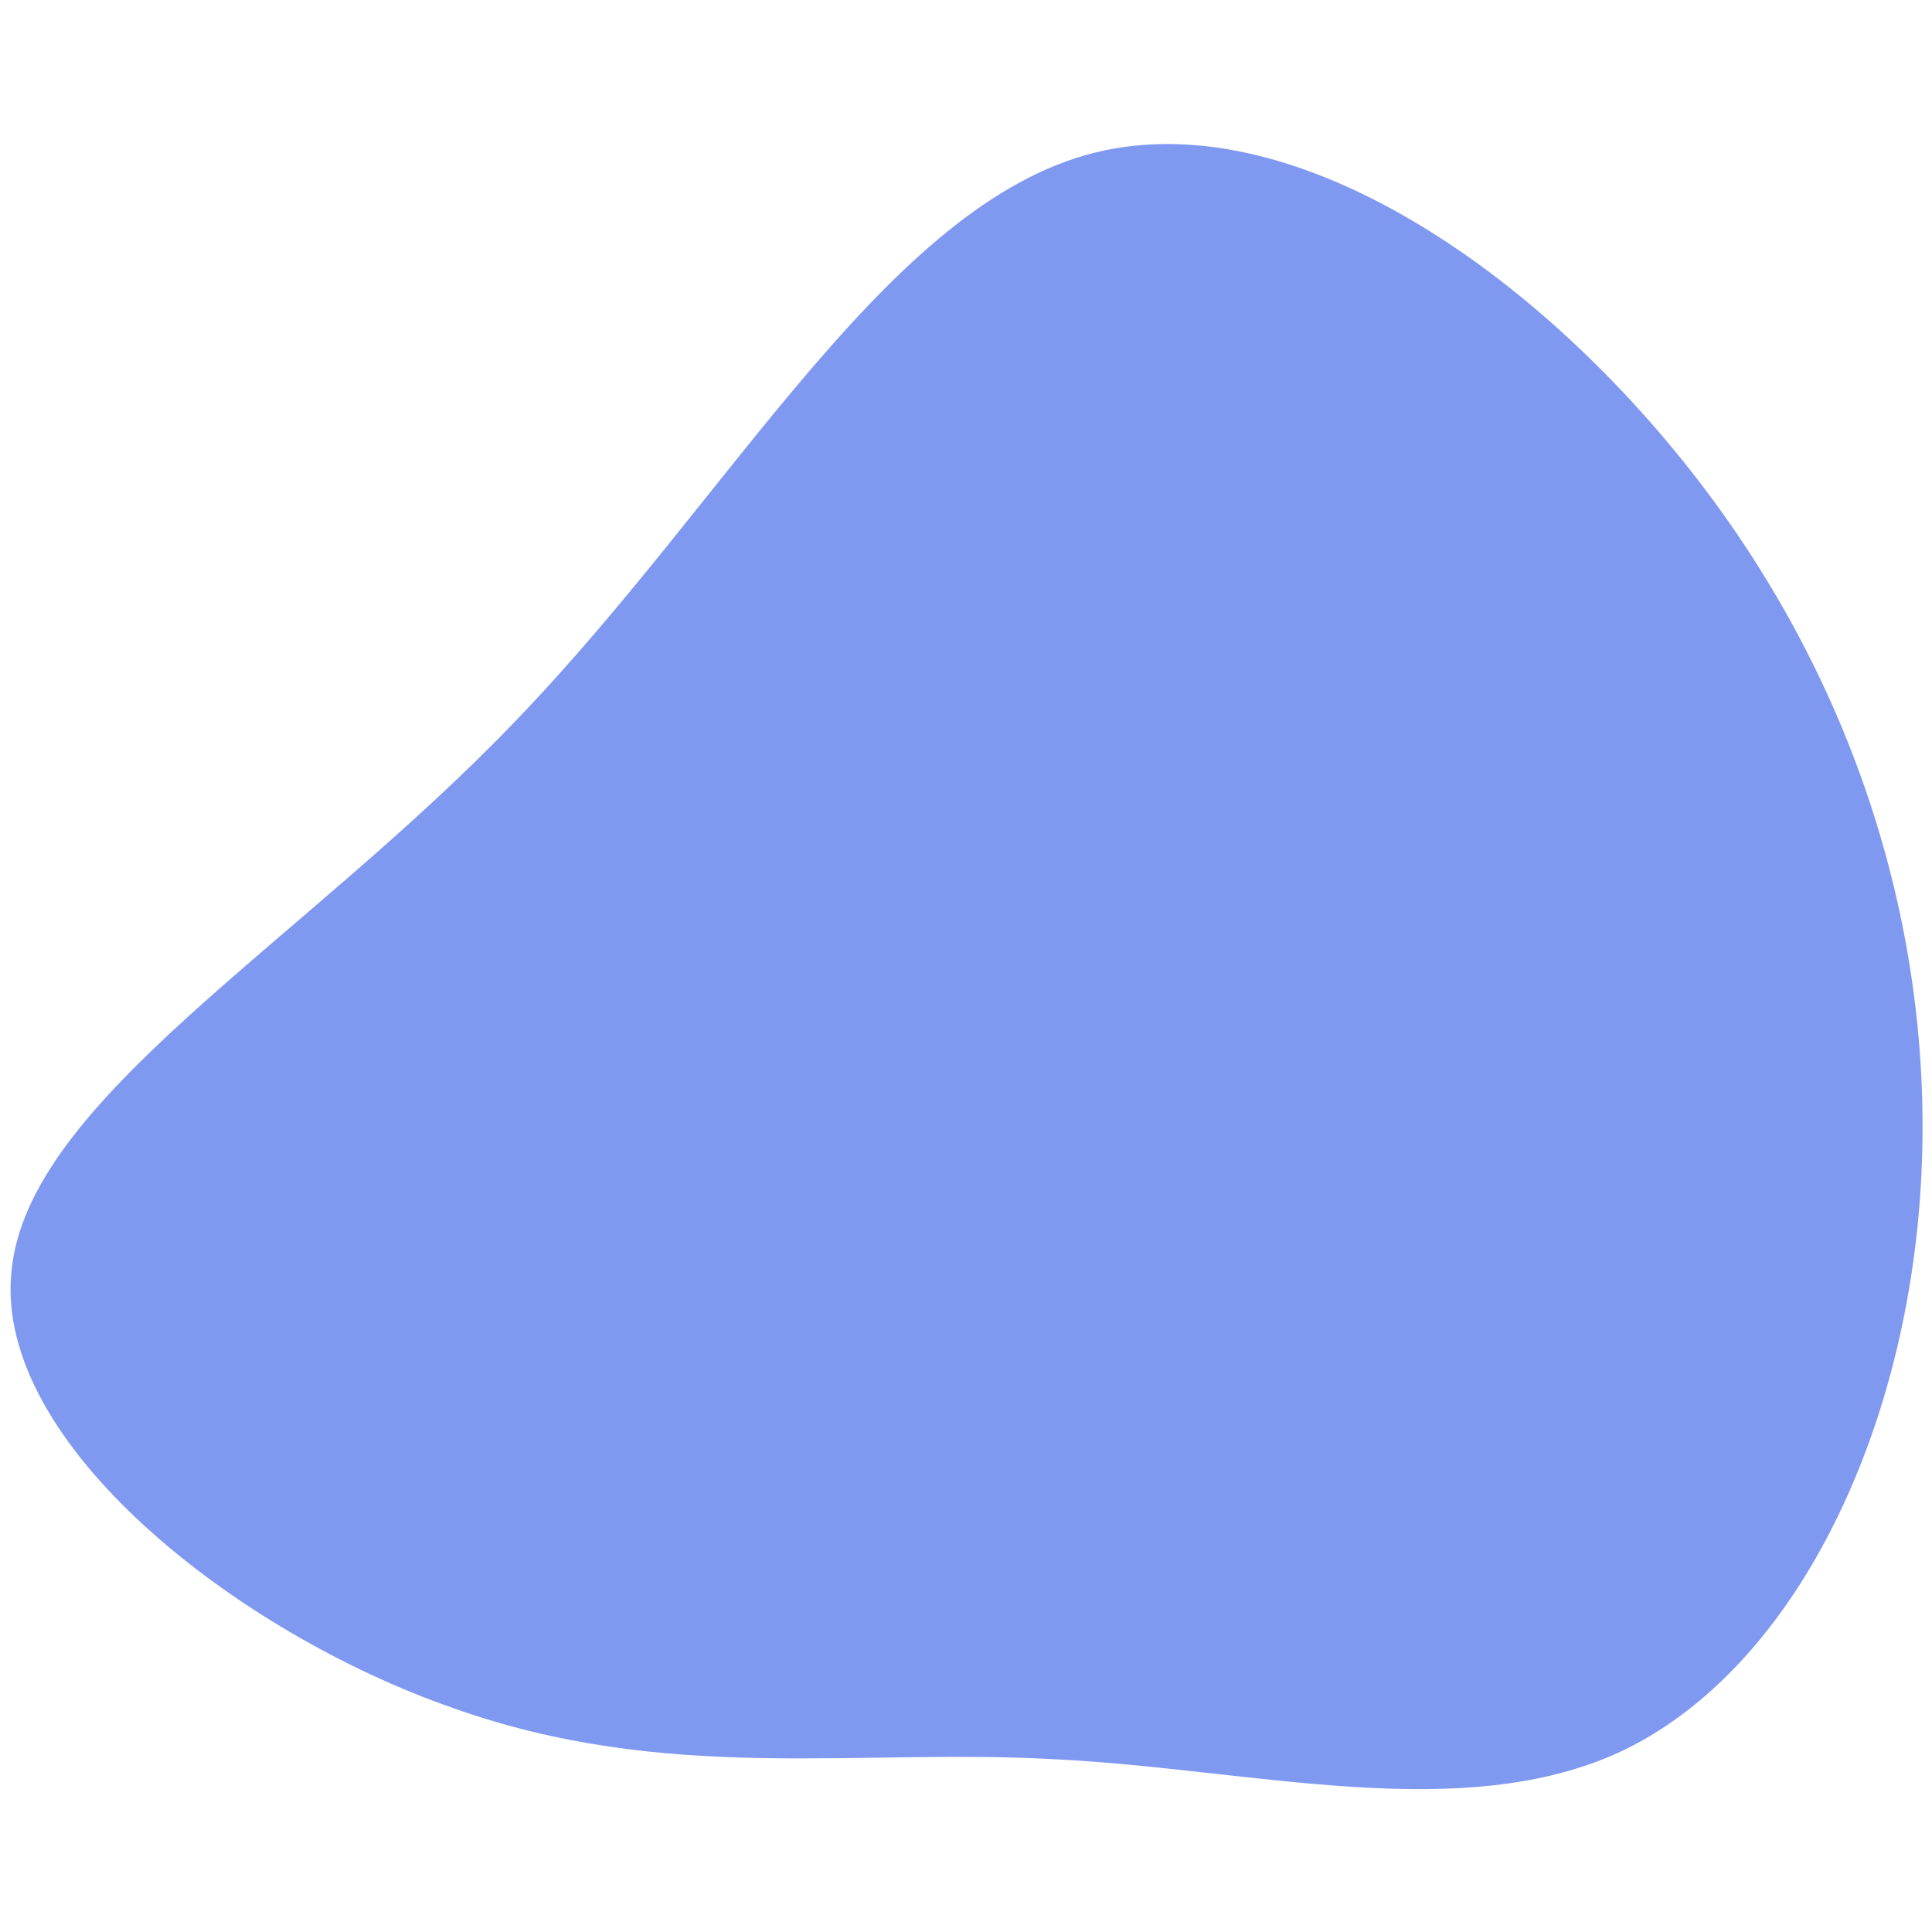 <svg width="550" height="550" viewBox="0 0 550 550" fill="none" xmlns="http://www.w3.org/2000/svg">
<path d="M490.313 146.005C535.853 209.761 552.881 283.417 545.753 350.341C538.625 417.265 507.341 476.665 461.801 498.445C416.261 519.829 356.861 503.593 300.233 500.821C243.605 497.653 189.749 507.949 128.765 486.169C67.385 464.785 -1.519 410.929 3.233 362.221C7.589 313.117 85.997 268.765 146.981 205.009C208.361 141.253 252.713 58.093 311.717 43.441C371.117 28.789 444.773 82.249 490.313 146.005Z" fill="#8099F0"/>
</svg>
